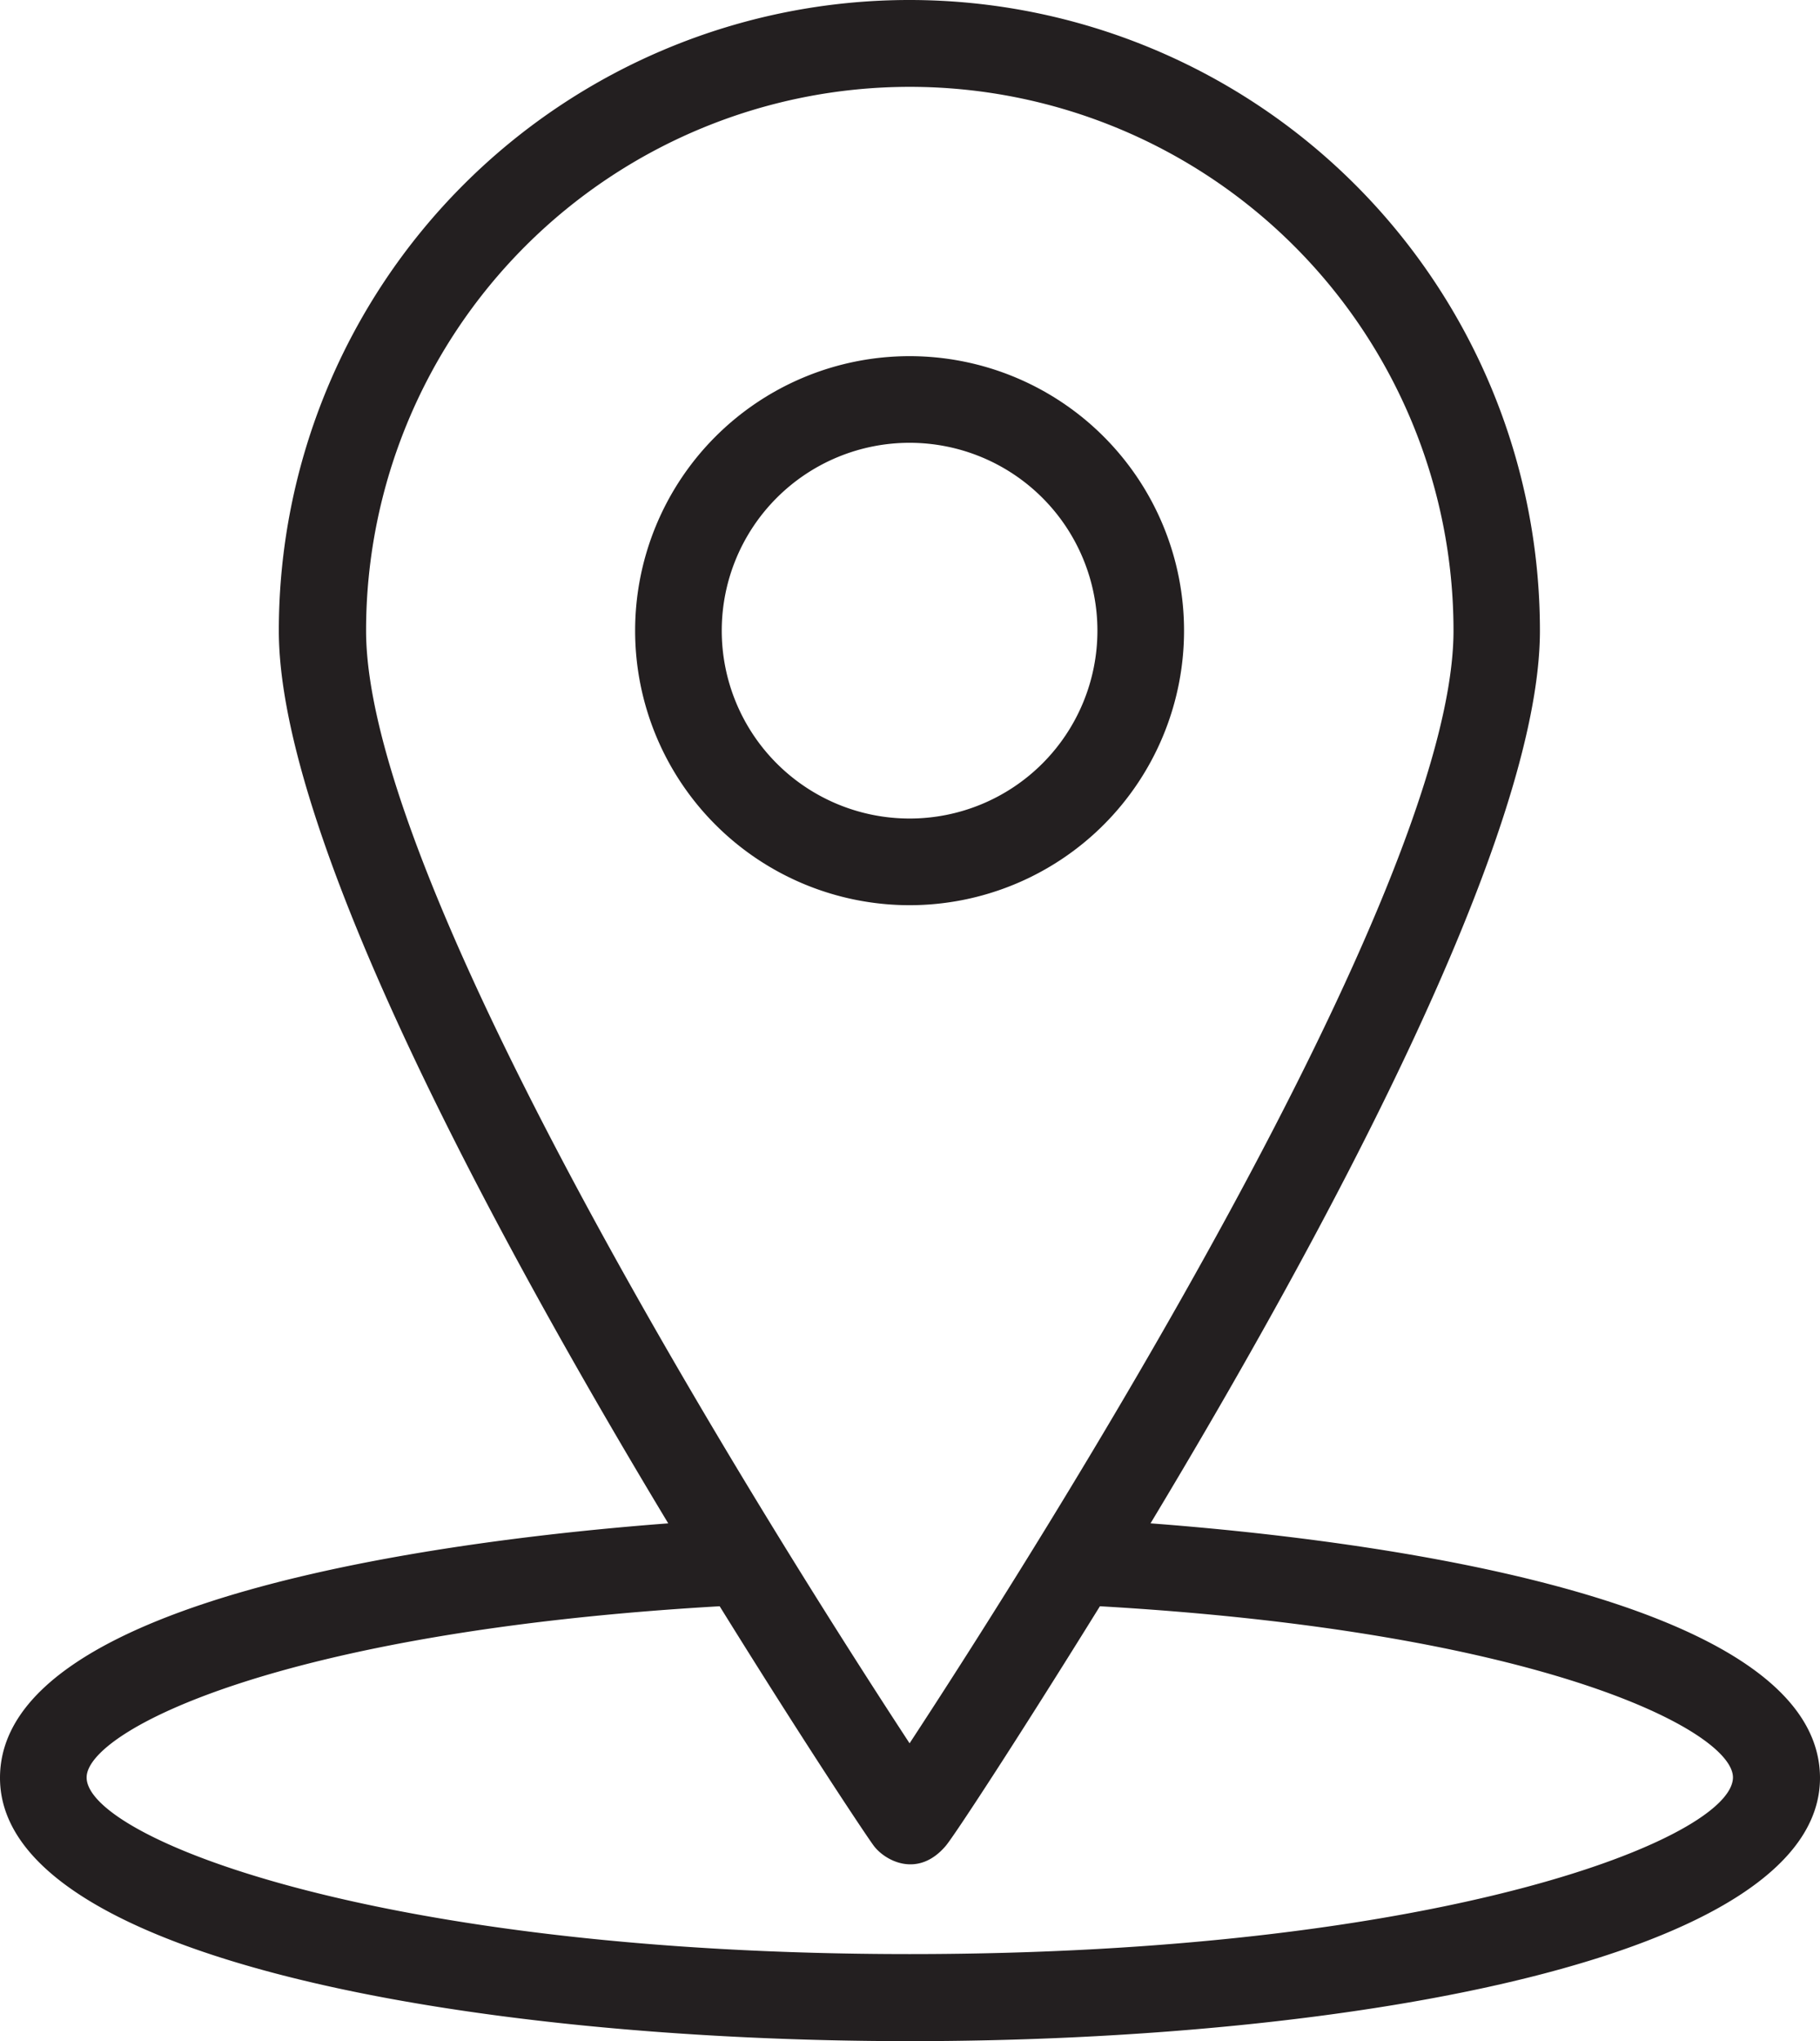 <svg xmlns="http://www.w3.org/2000/svg" viewBox="0 0 349.6 392"><defs><style>.cls-1{fill:#231f20;}</style></defs><title>locationb</title><g id="Capa_2" data-name="Capa 2"><g id="Capa_1-2" data-name="Capa 1"><path class="cls-1" d="M221,292.56c33-54.8,74.8-131.84,74.8-171.44a121.12,121.12,0,1,0-242.24,0c0,39.6,41.76,116.64,74.8,171.44C89.2,295.52,0,306.16,0,341.44,0,376.16,90.56,392,174.8,392s174.8-15.84,174.8-50.56c-.08-35.28-89.36-45.92-128.56-48.88ZM70.32,121.12a104.44,104.44,0,1,1,208.88,0c0,50.32-80.16,176.56-104.48,213.68C150.4,297.68,70.32,171.44,70.32,121.12Zm104.4,254.16c-102.32,0-158.08-22.4-158.08-33.92,0-8.88,36.8-28,121.6-32.88,15.92,25.68,28,43.84,29.6,46,2.16,2.88,8.48,6.32,13.84,0,1.68-2,13.68-20.32,29.6-46,84.8,4.88,121.6,23.92,121.6,32.88C332.8,353,277,375.28,174.72,375.28Z"/><path class="cls-1" d="M227.44,121.12a52.72,52.72,0,1,0-52.72,52.72,52.72,52.72,0,0,0,52.72-52.72Zm-88.8,0a36.08,36.08,0,1,1,36.08,36.08,36.09,36.09,0,0,1-36.08-36.08Z"/></g></g></svg>
